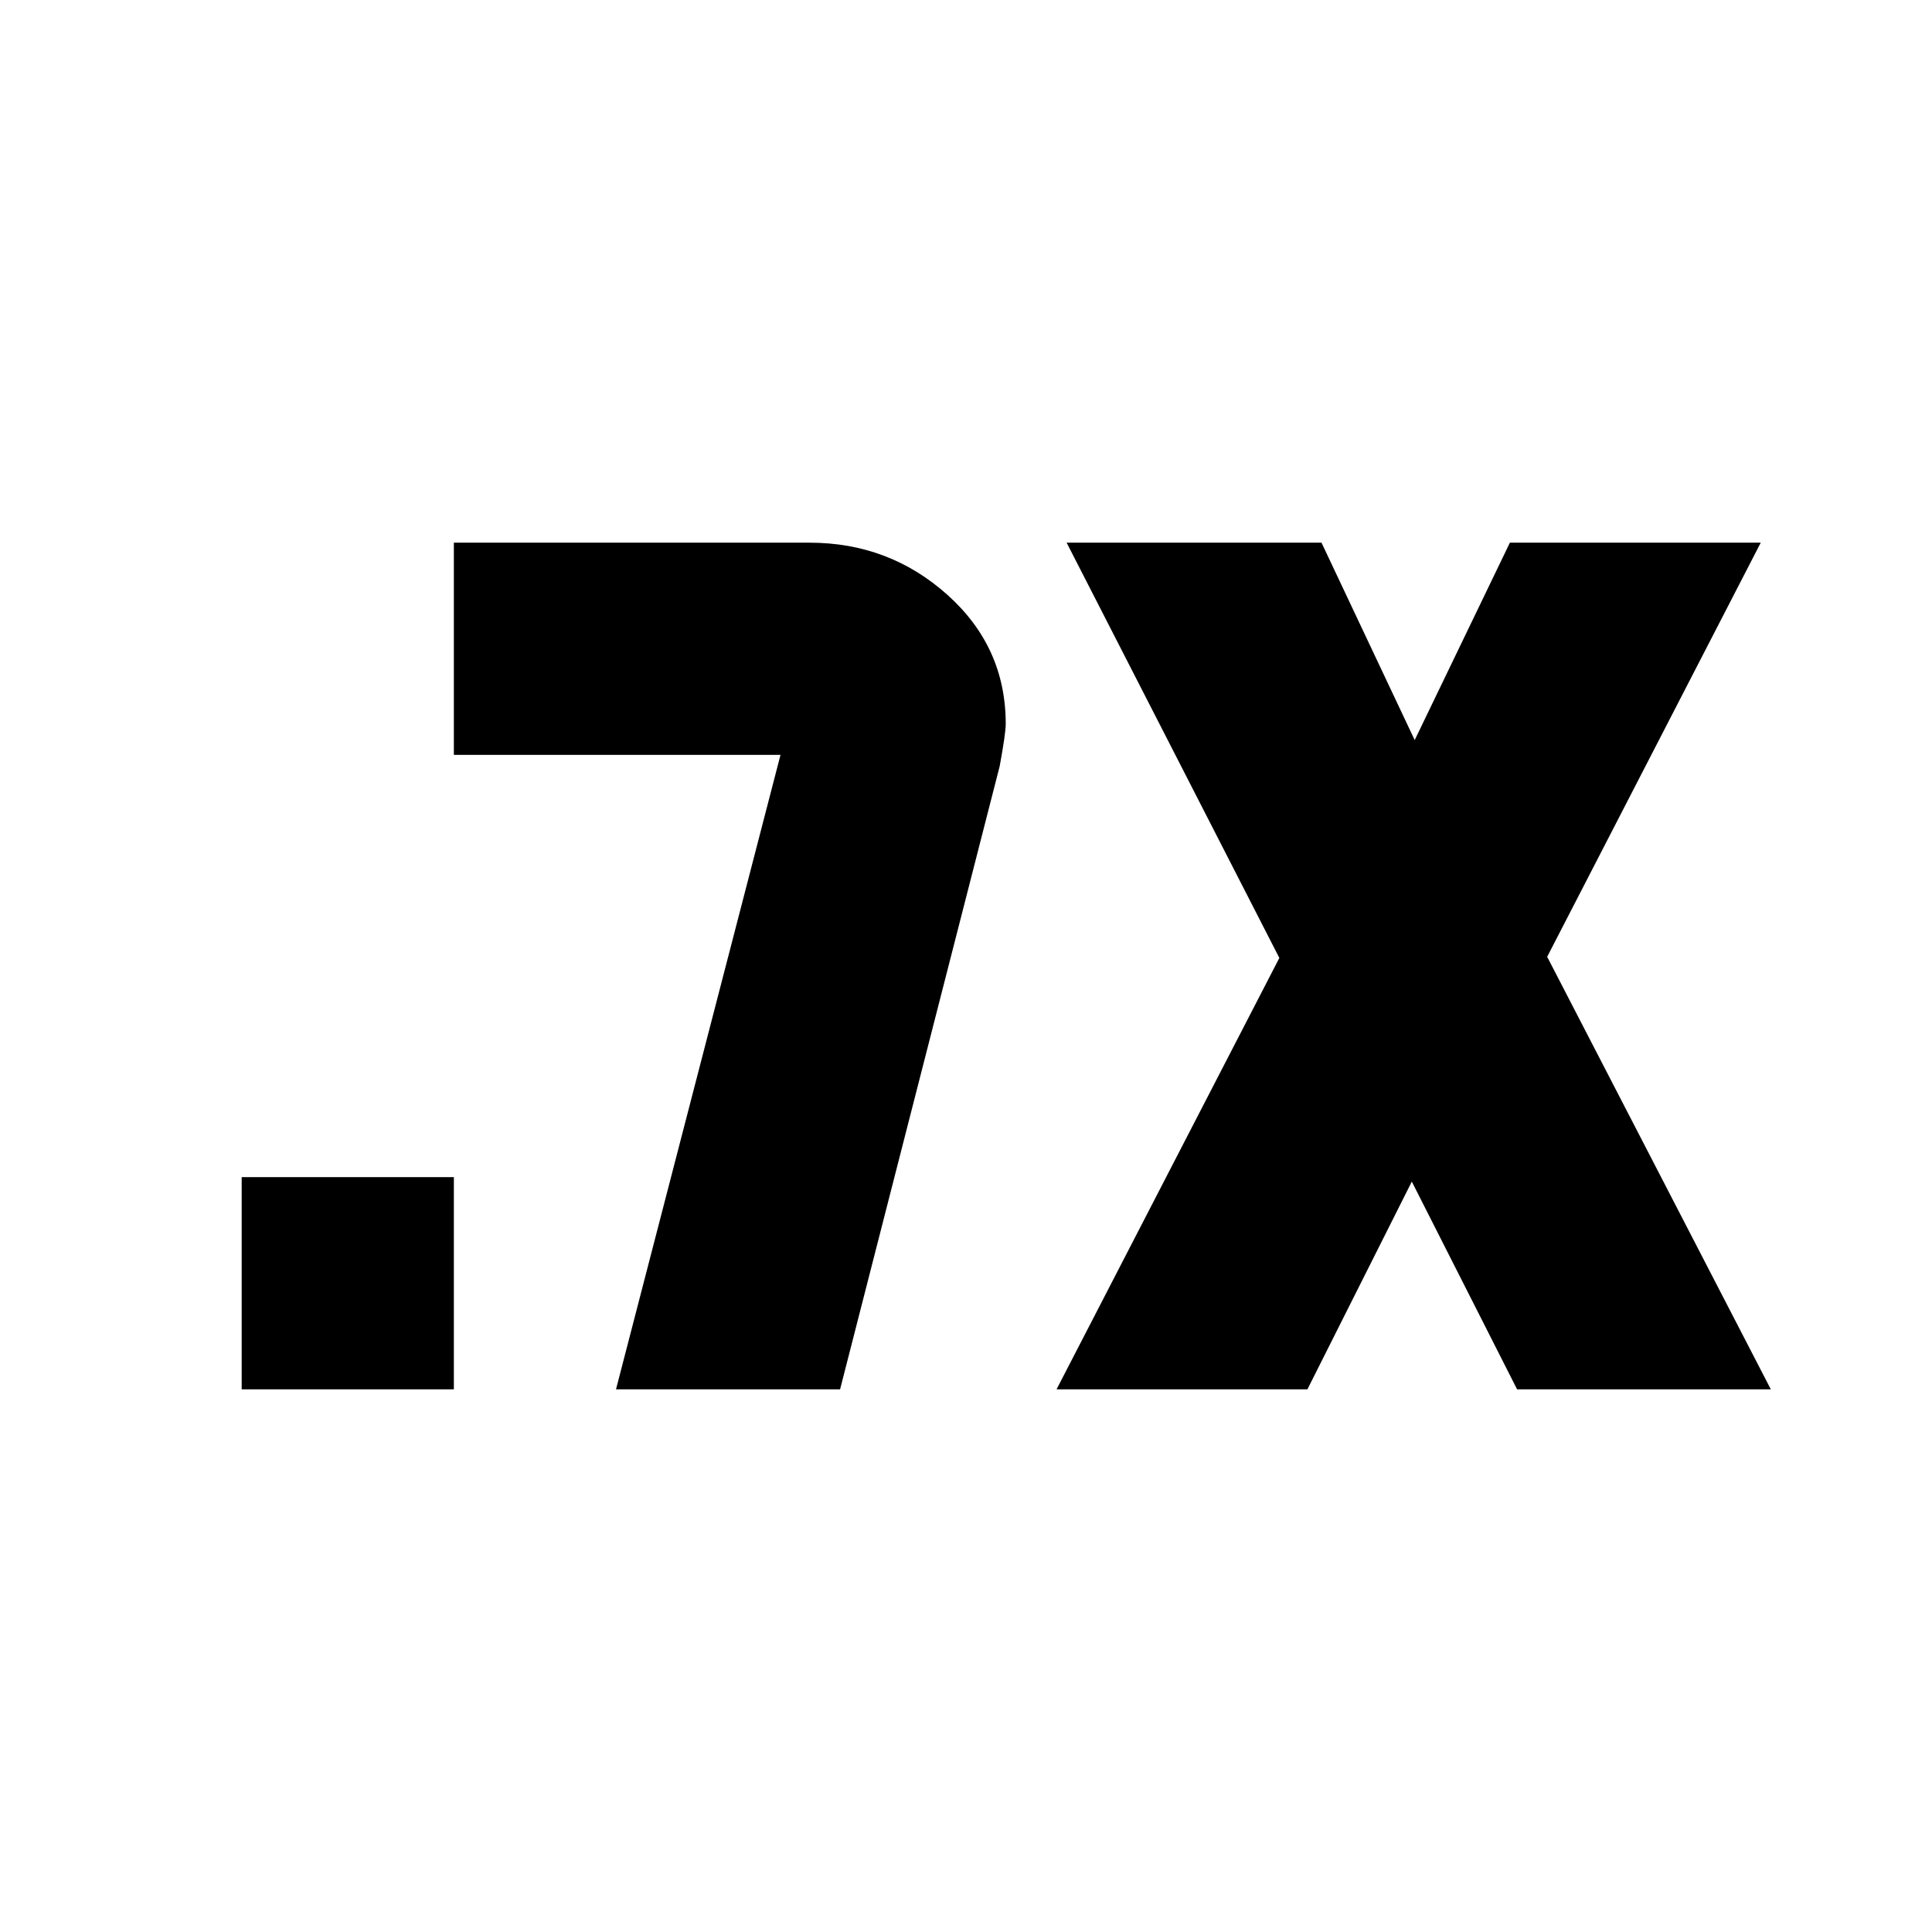 <svg xmlns="http://www.w3.org/2000/svg" height="24" viewBox="0 -960 960 960" width="24"><path d="M525-269.65 635.7-484 530-690.35h126.65l46.31 98.09 47.3-98.09h124.65L768.78-484.57l111.13 214.92H753.83l-52.31-103.22-51.87 103.22H525Zm-404.91 0v-105.44h105.43v105.44H120.09Zm186 0 81.74-315.26H225.52v-105.44h176.7q39.61 0 68.56 25.94 28.96 25.93 28.96 64.11 0 4.69-3 21l-79.31 309.65H306.09Z"/></svg>